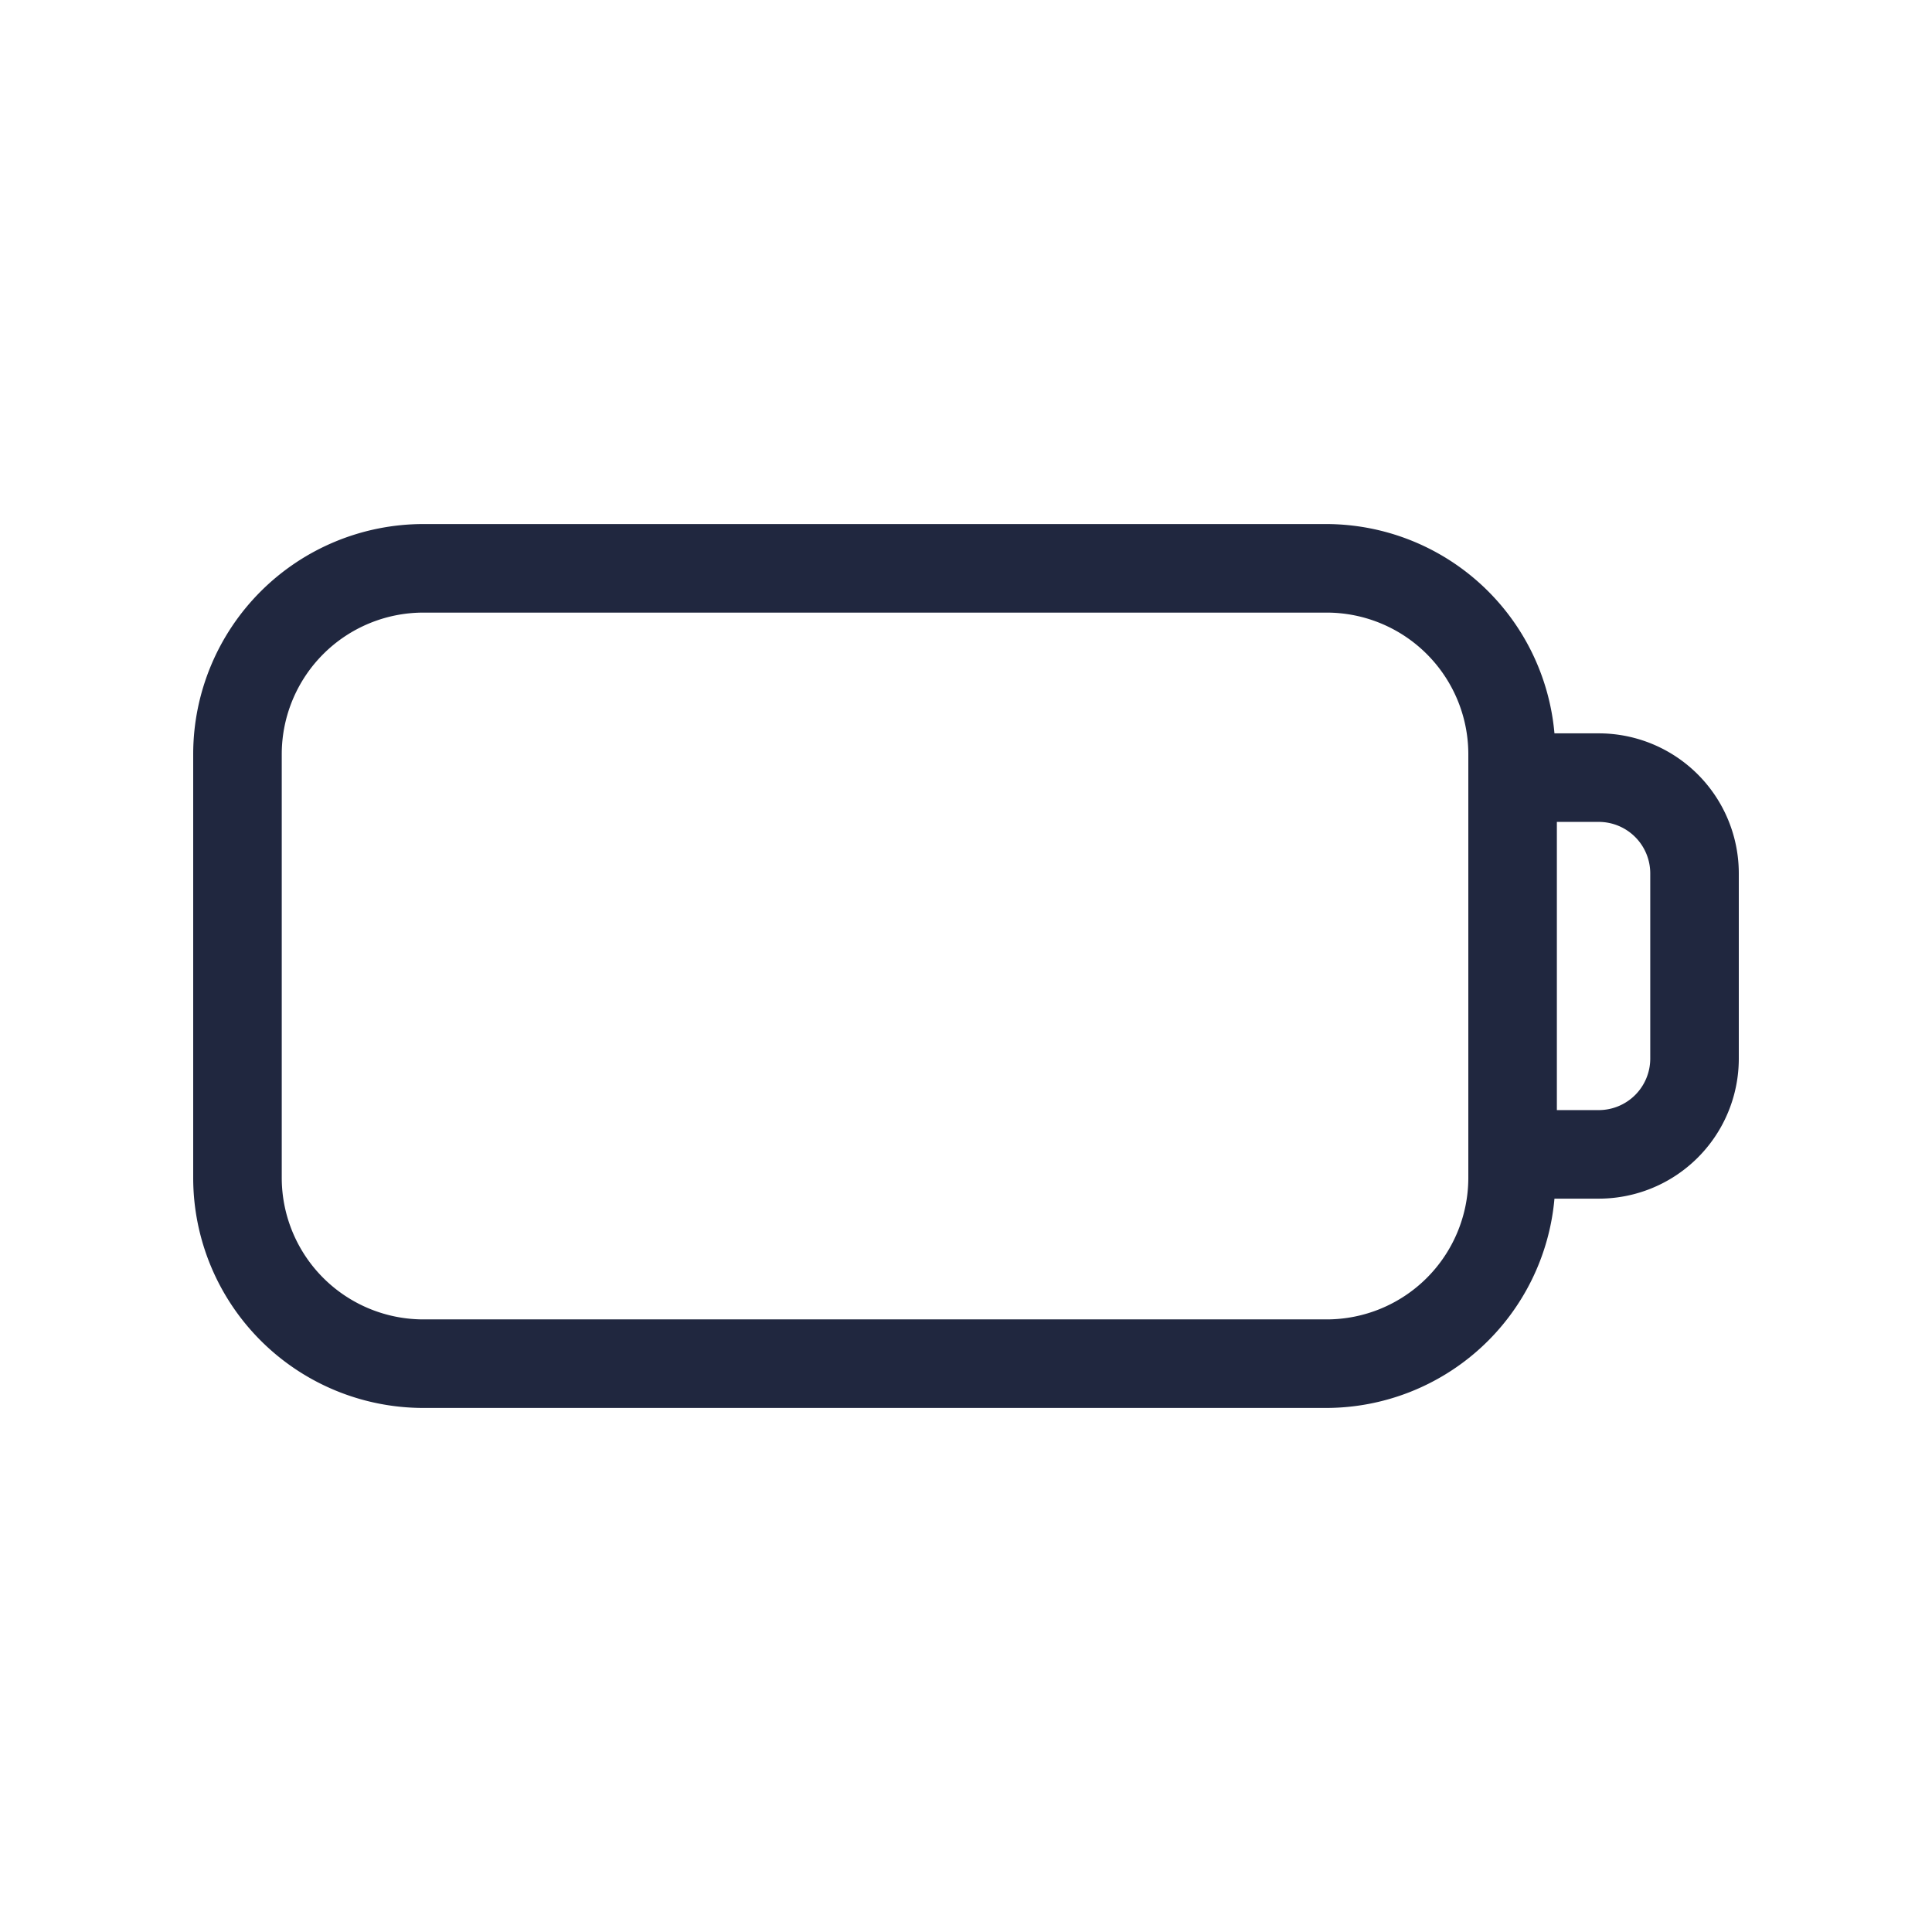 <svg id="Capa_1" data-name="Capa 1" xmlns="http://www.w3.org/2000/svg" viewBox="0 0 24 24"><defs><style>.cls-1{fill:#20273f;}.cls-2{fill:none;}</style></defs><path class="cls-1" d="M19.86,9.11h-.55a2.85,2.85,0,0,0-2.83-2.6H5.26A2.86,2.86,0,0,0,2.4,9.36v5.28a2.86,2.86,0,0,0,2.86,2.85H16.48a2.85,2.85,0,0,0,2.83-2.6h.55a1.74,1.74,0,0,0,1.74-1.74v-2.3A1.74,1.74,0,0,0,19.86,9.11Zm-1.62,5.53a1.76,1.76,0,0,1-1.76,1.75H5.26A1.76,1.76,0,0,1,3.5,14.64V9.36A1.76,1.76,0,0,1,5.26,7.61H16.48a1.76,1.76,0,0,1,1.76,1.75v5.28Zm2.26-1.49a.64.64,0,0,1-.64.64h-.52V10.21h.52a.64.64,0,0,1,.64.64Z"/><rect class="cls-2" width="24" height="24"/></svg>